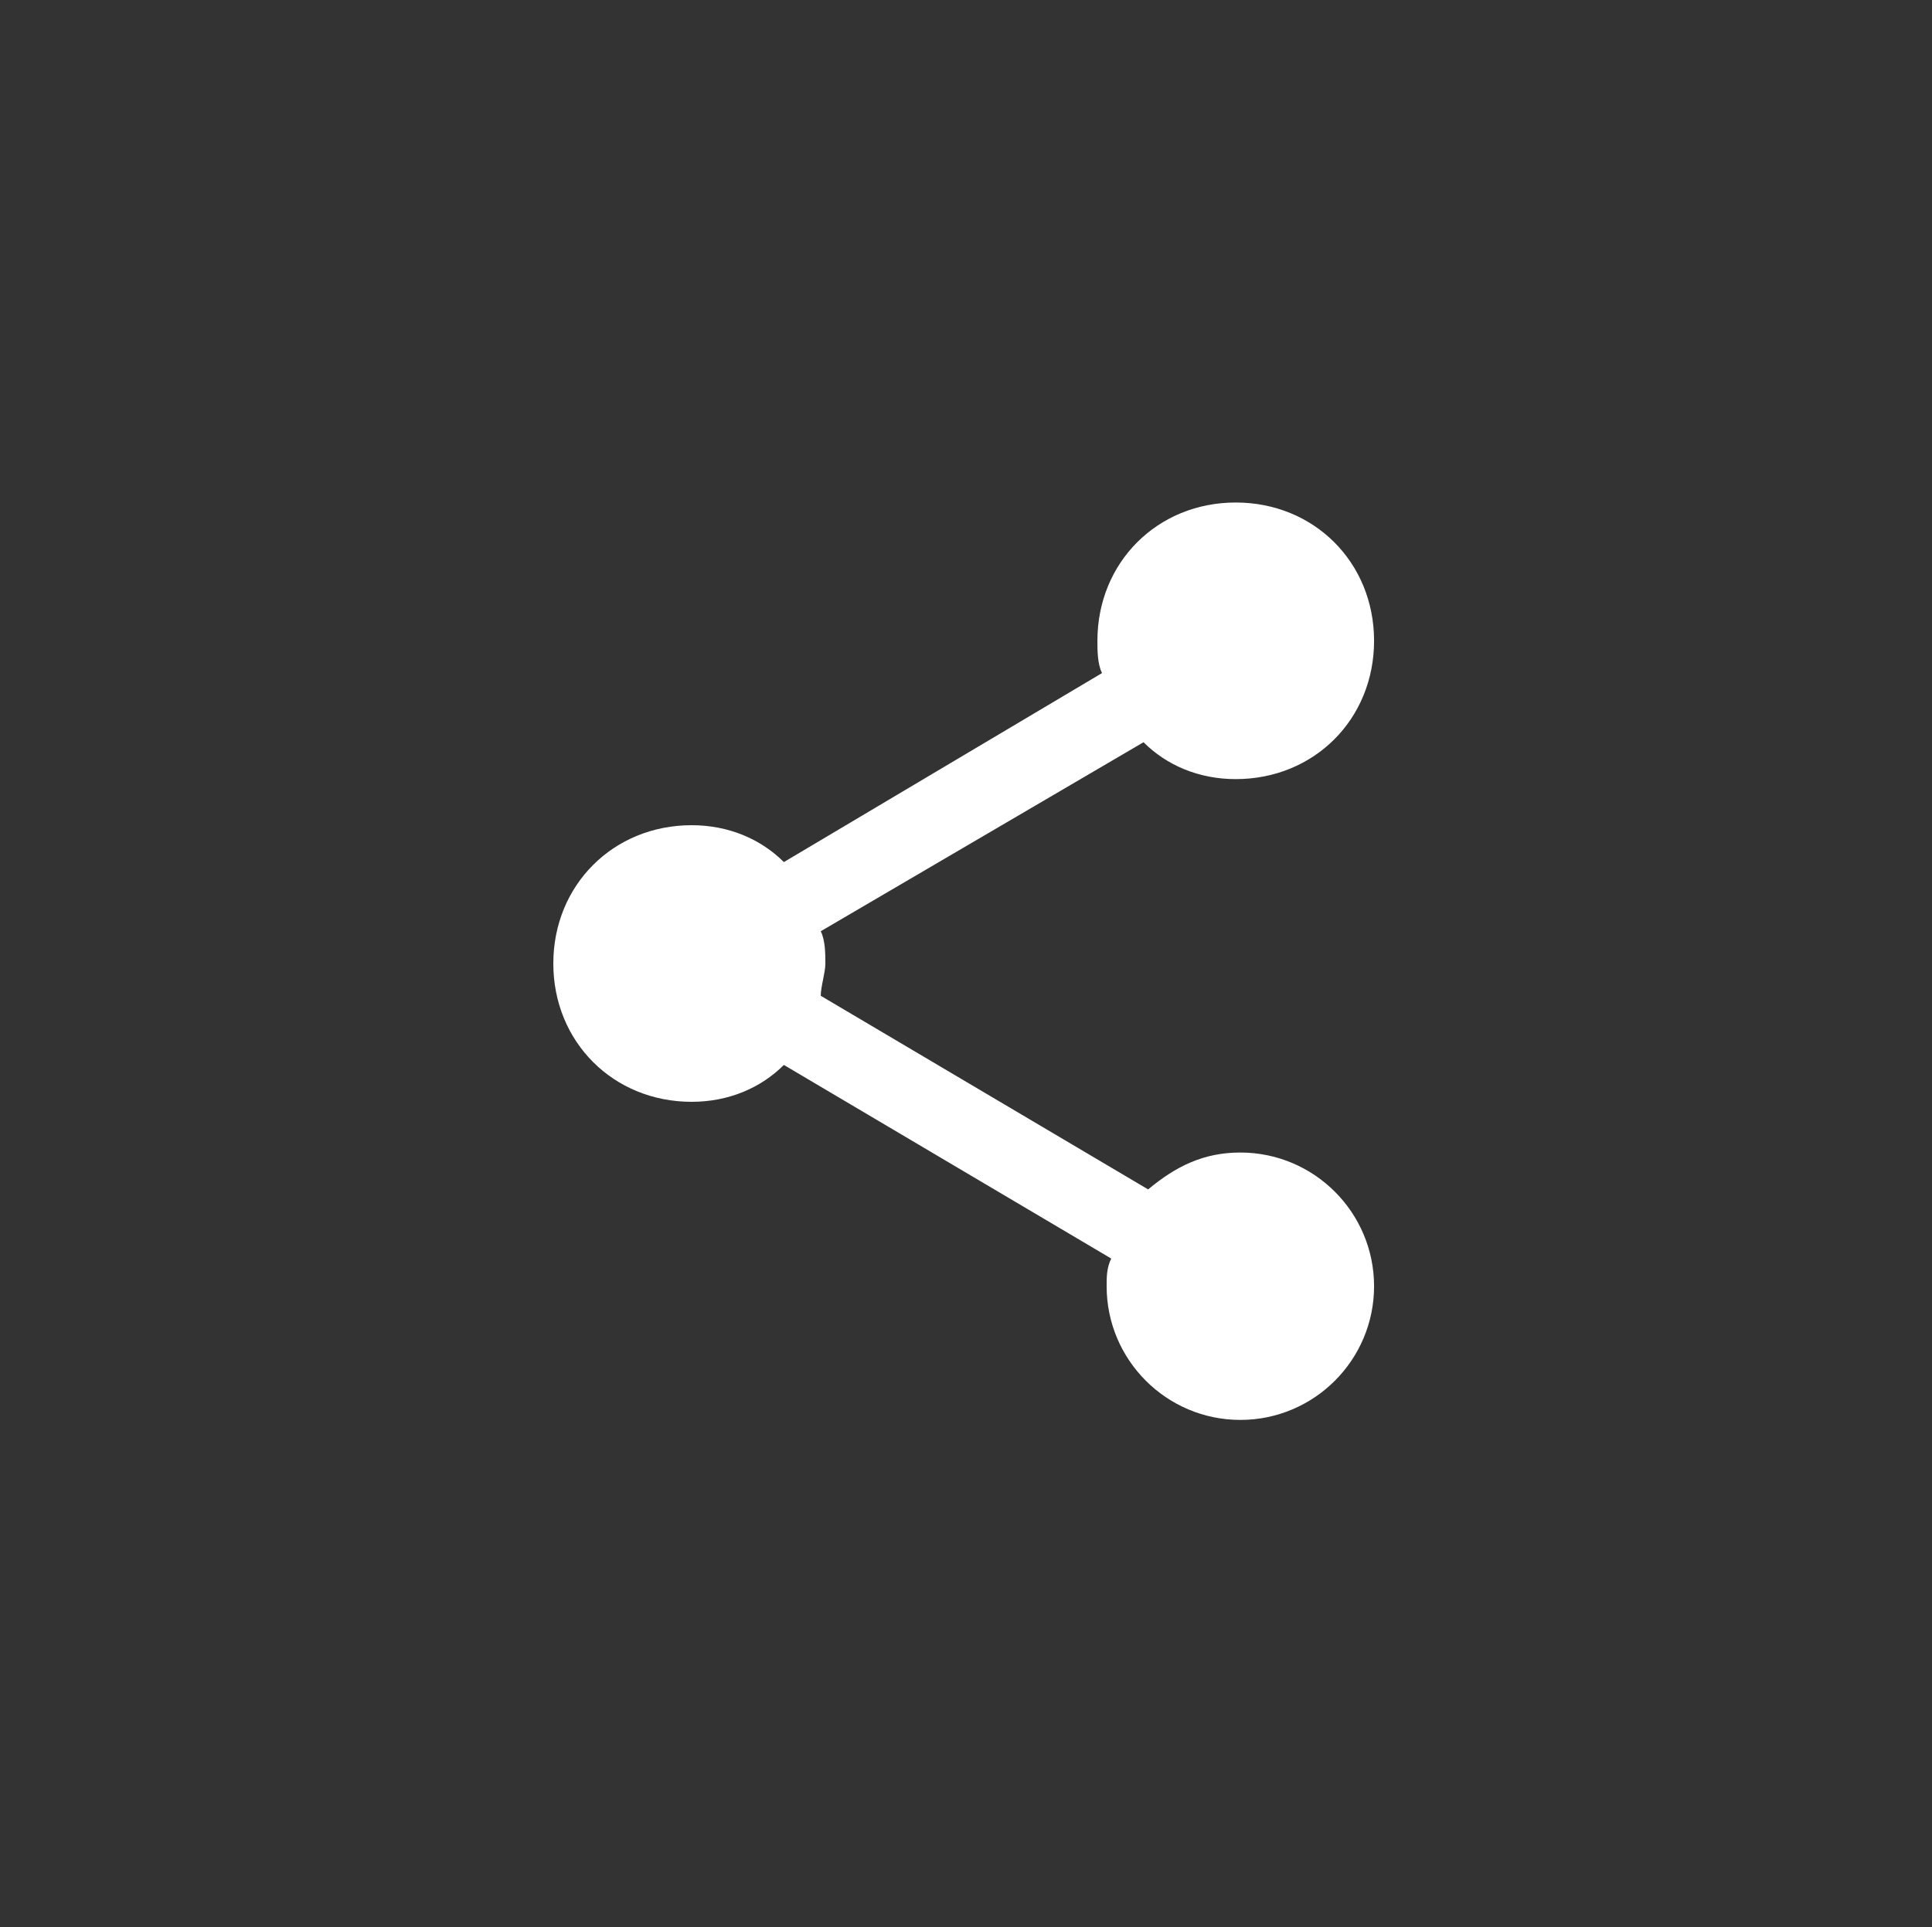 <?xml version="1.0" encoding="utf-8"?>
<!-- Generator: Adobe Illustrator 23.0.0, SVG Export Plug-In . SVG Version: 6.00 Build 0)  -->
<svg version="1.1" id="Layer_1" xmlns="http://www.w3.org/2000/svg" xmlns:xlink="http://www.w3.org/1999/xlink" x="0px" y="0px"
	 viewBox="0 0 41.9 41.8" style="enable-background:new 0 0 41.9 41.8;" xml:space="preserve">
<rect x="0" y="0" width="41.9" height="41.8" fill="#333333" stroke="none"/>
<style type="text/css">
	.st0{fill:#FFFFFF;}
</style>
<path class="st0" d="M26.9,25c-0.8,0-1.4,0.3-2,0.8l-7.1-4.2c0-0.2,0.1-0.5,0.1-0.7s0-0.5-0.1-0.7l7-4.1c0.5,0.5,1.2,0.8,2,0.8
	c1.7,0,3-1.3,3-3s-1.3-3-3-3s-3,1.3-3,3c0,0.2,0,0.5,0.1,0.7L17,18.7c-0.5-0.5-1.2-0.8-2-0.8c-1.7,0-3,1.3-3,3s1.3,3,3,3
	c0.8,0,1.5-0.3,2-0.8l7.1,4.2C24,27.5,24,27.7,24,27.9c0,1.6,1.3,2.9,2.9,2.9s2.9-1.3,2.9-2.9S28.5,25,26.9,25z"/>
</svg>
